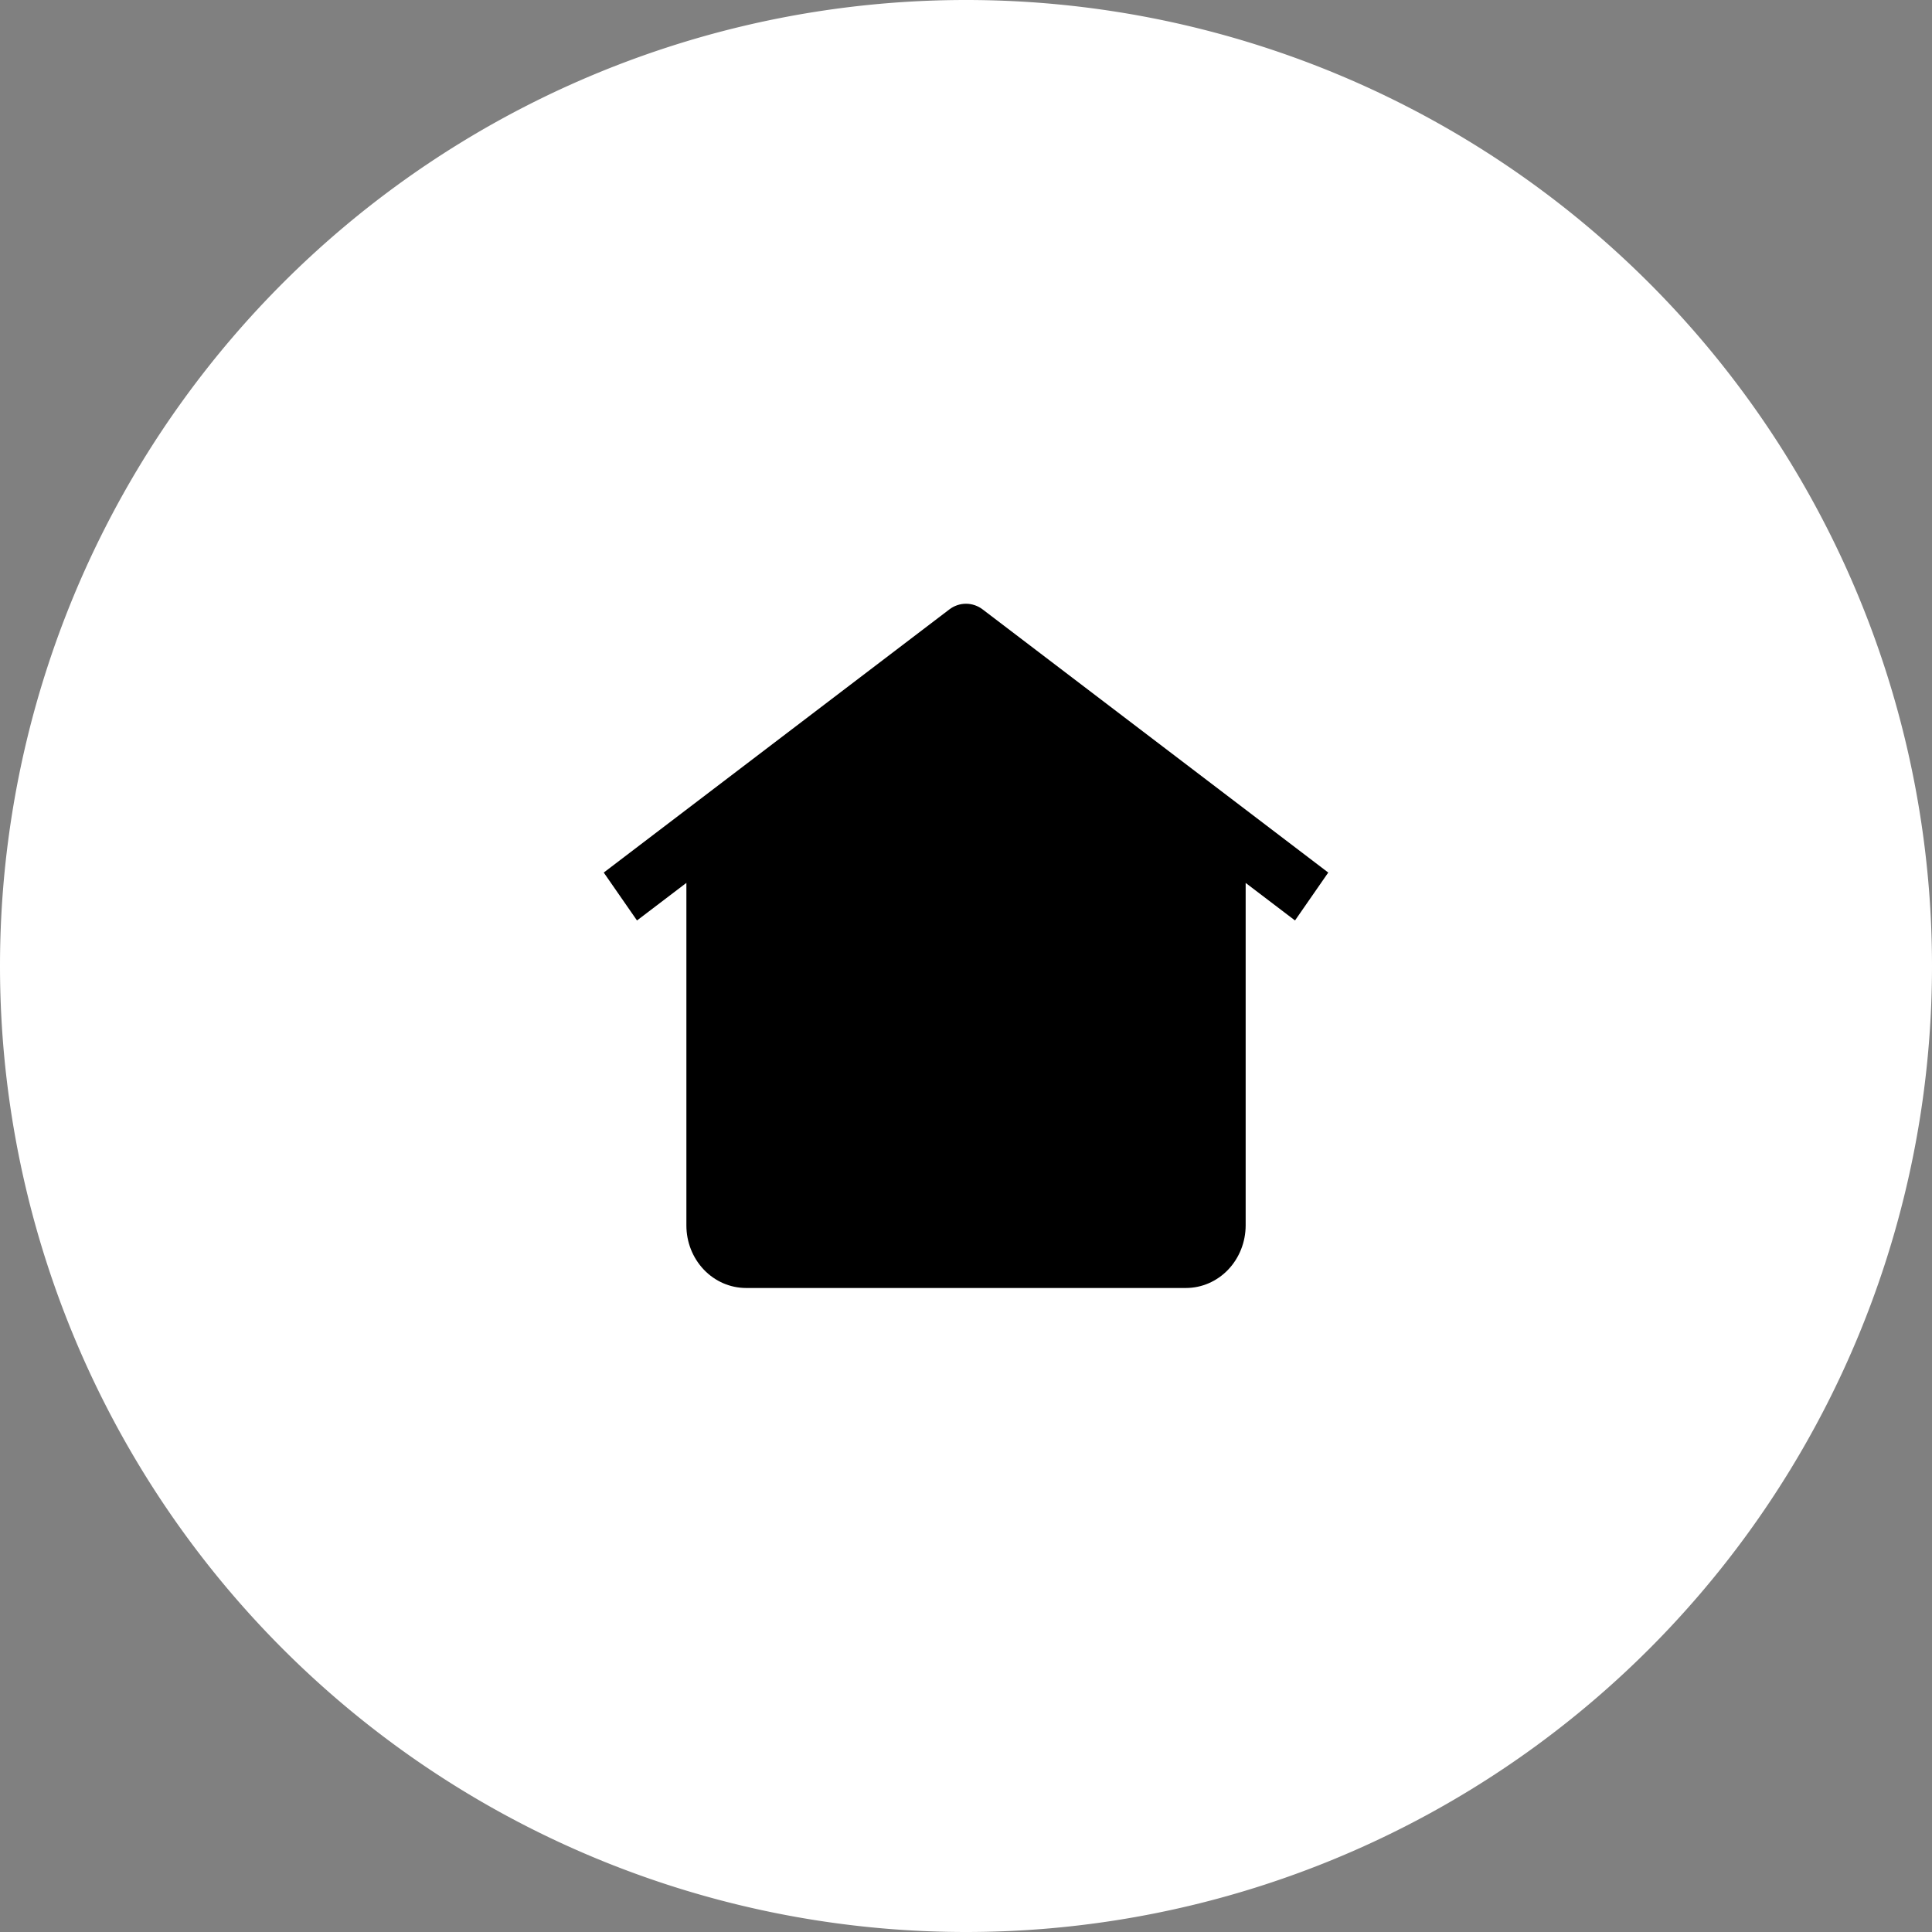 <?xml version="1.0" encoding="utf-8" ?>
<svg baseProfile="full" height="44.0" version="1.1" viewBox="0 0 44.0 44.0" width="44.0" xmlns="http://www.w3.org/2000/svg" xmlns:ev="http://www.w3.org/2001/xml-events" xmlns:xlink="http://www.w3.org/1999/xlink"><rect x="0" y="0" width="44.0" height="44.0" fill="#808080" stroke="none"/><defs /><path d="M22,22m-22,0a22,22 0,1 1,44 0a22,22 0,1 1,-44 0" fill="#ffffff" fill-opacity="1.0" /><path d="M30.25,19.872L22.379,13.879C22.269,13.795 22.136,13.75 22,13.75C21.864,13.75 21.731,13.795 21.621,13.879L13.75,19.872L14.507,20.963L15.632,20.107V27.91C15.632,28.287 15.775,28.649 16.03,28.916C16.285,29.183 16.631,29.333 16.991,29.333H27.009C27.369,29.333 27.715,29.183 27.97,28.916C28.225,28.649 28.368,28.287 28.369,27.91V20.108L29.493,20.963L30.25,19.872ZM23.83,22.992H20.356V27.868H23.83V22.992Z" fill="#000000" fill-opacity="1.0" /></svg>